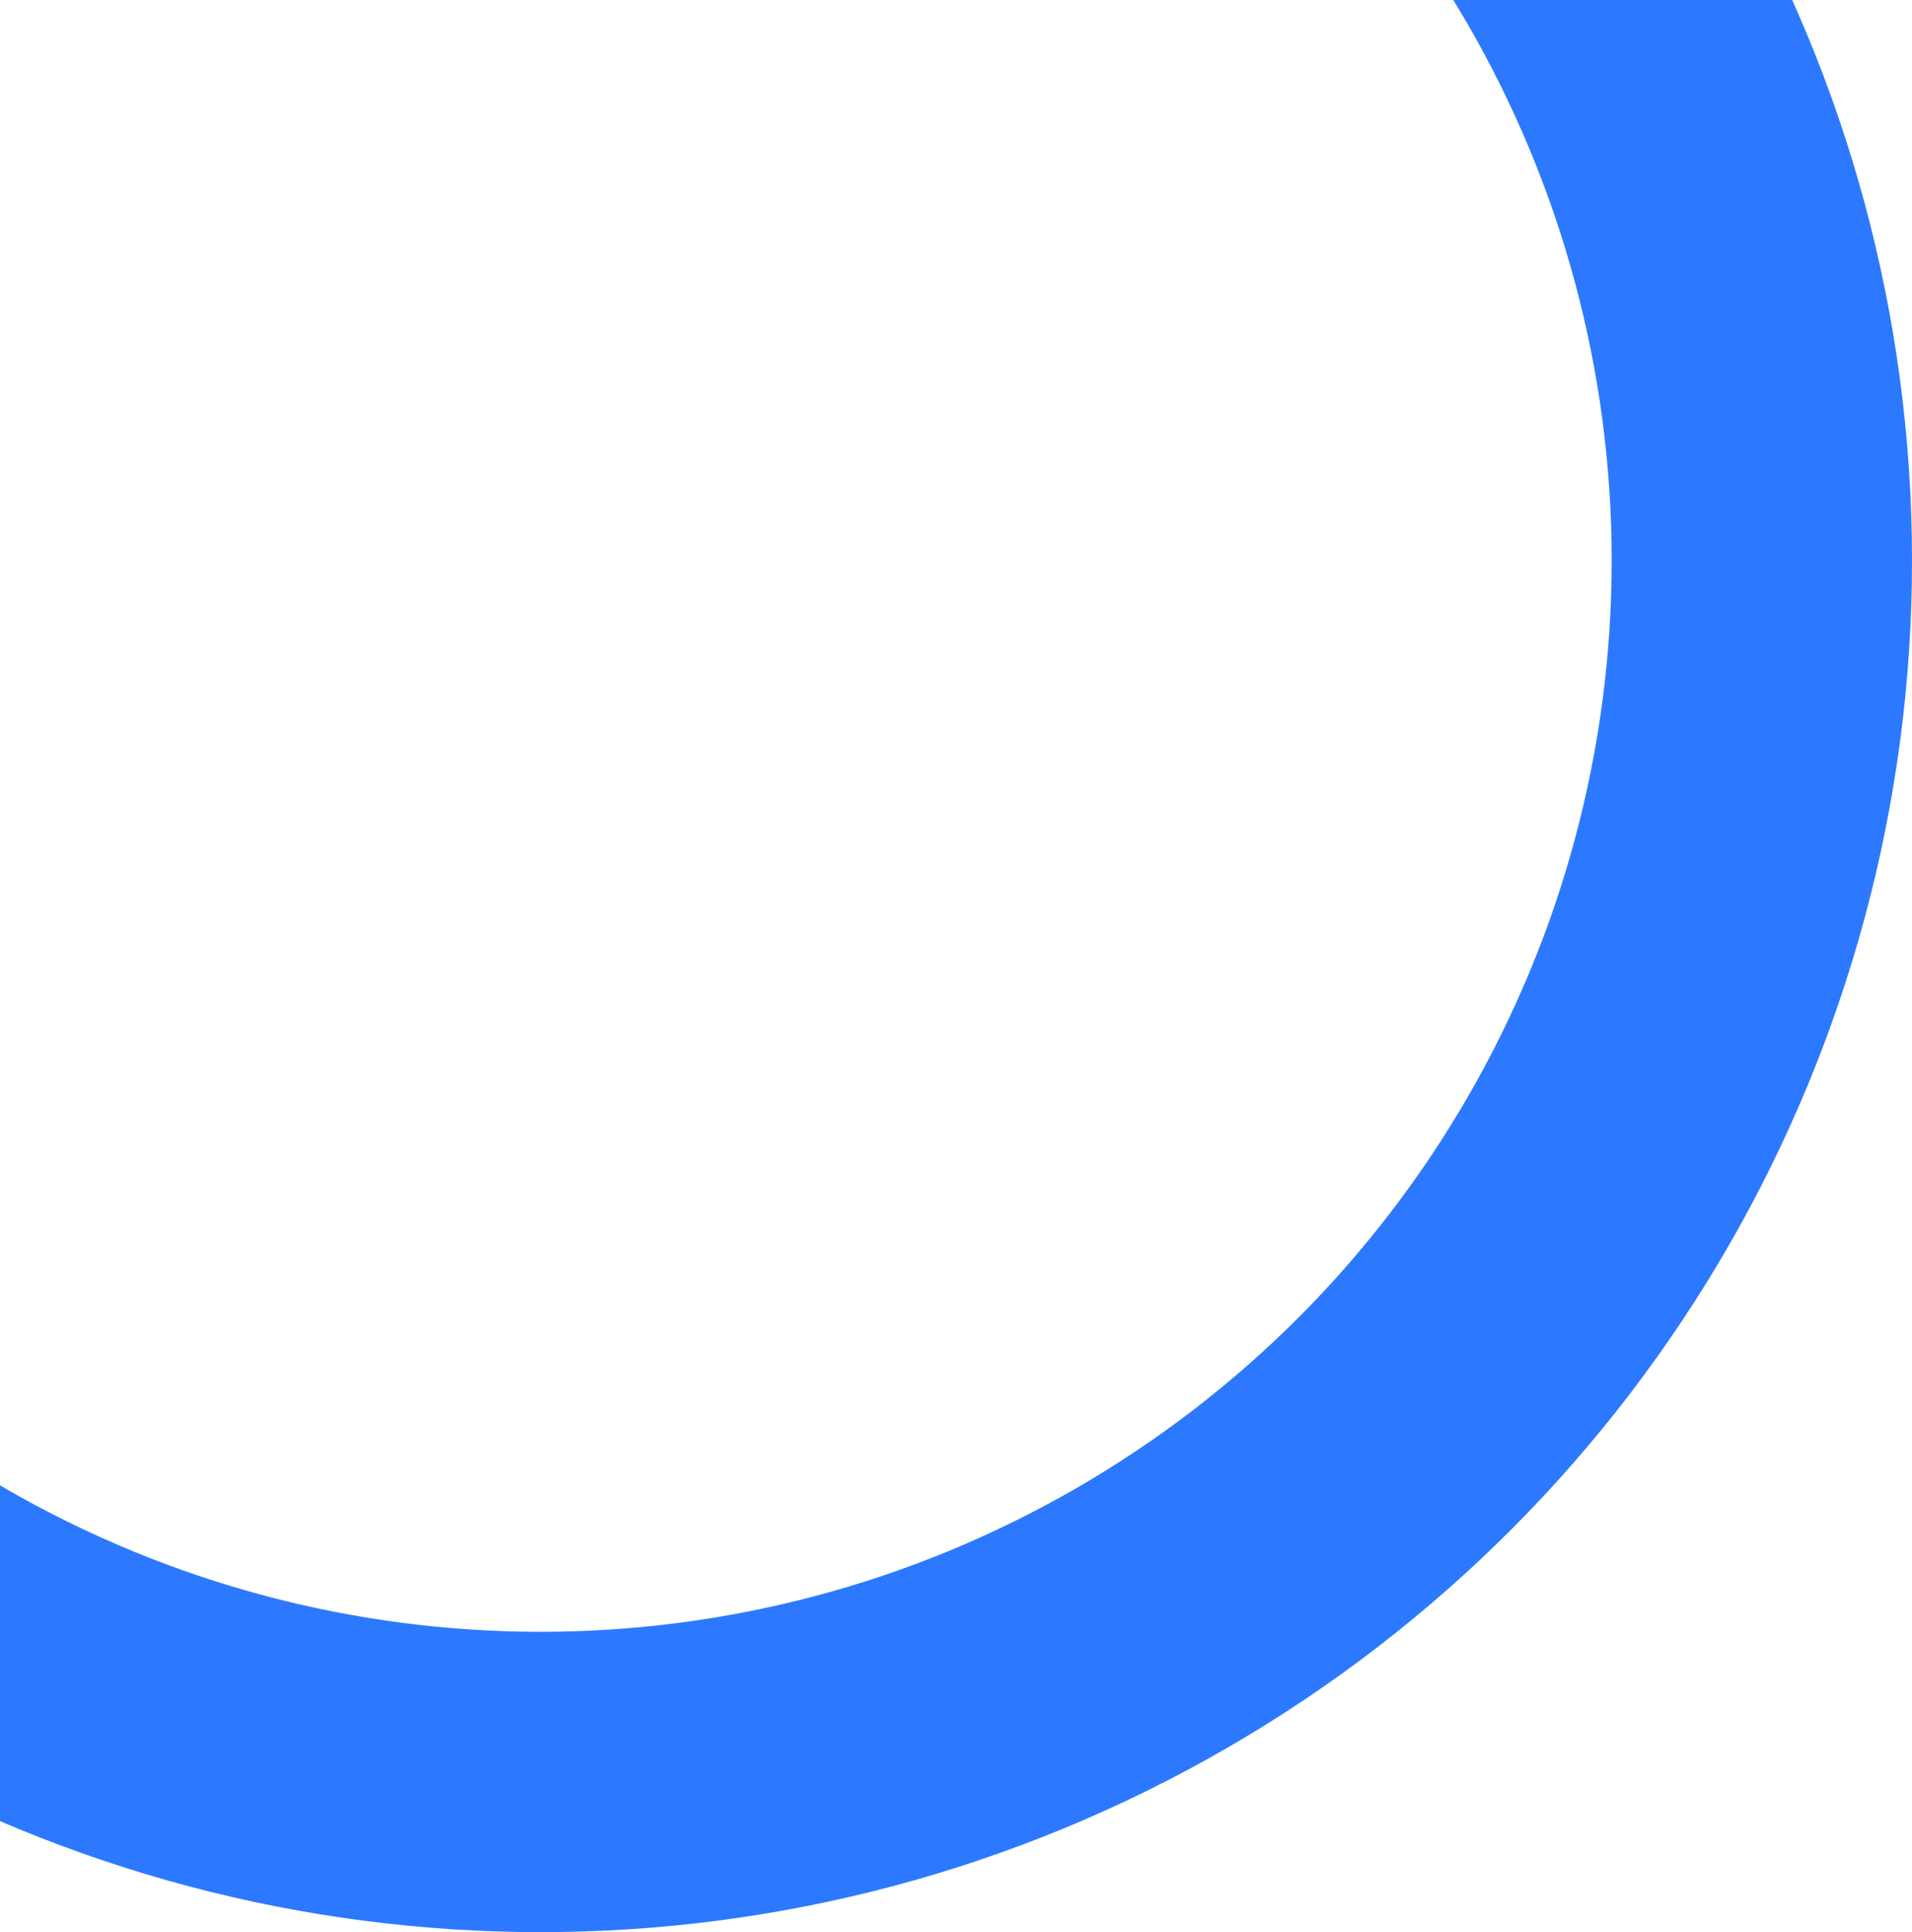 <svg width="191" height="193" viewBox="0 0 191 193" fill="none" xmlns="http://www.w3.org/2000/svg">
<g clip-path="url(#clip0_141_18101)">
<circle cx="54" cy="56" r="122" stroke="#2C79FF" stroke-width="30"/>
</g>
<defs>
<clipPath id="clip0_141_18101">
<rect width="191" height="193" fill="white"/>
</clipPath>
</defs>
</svg>
